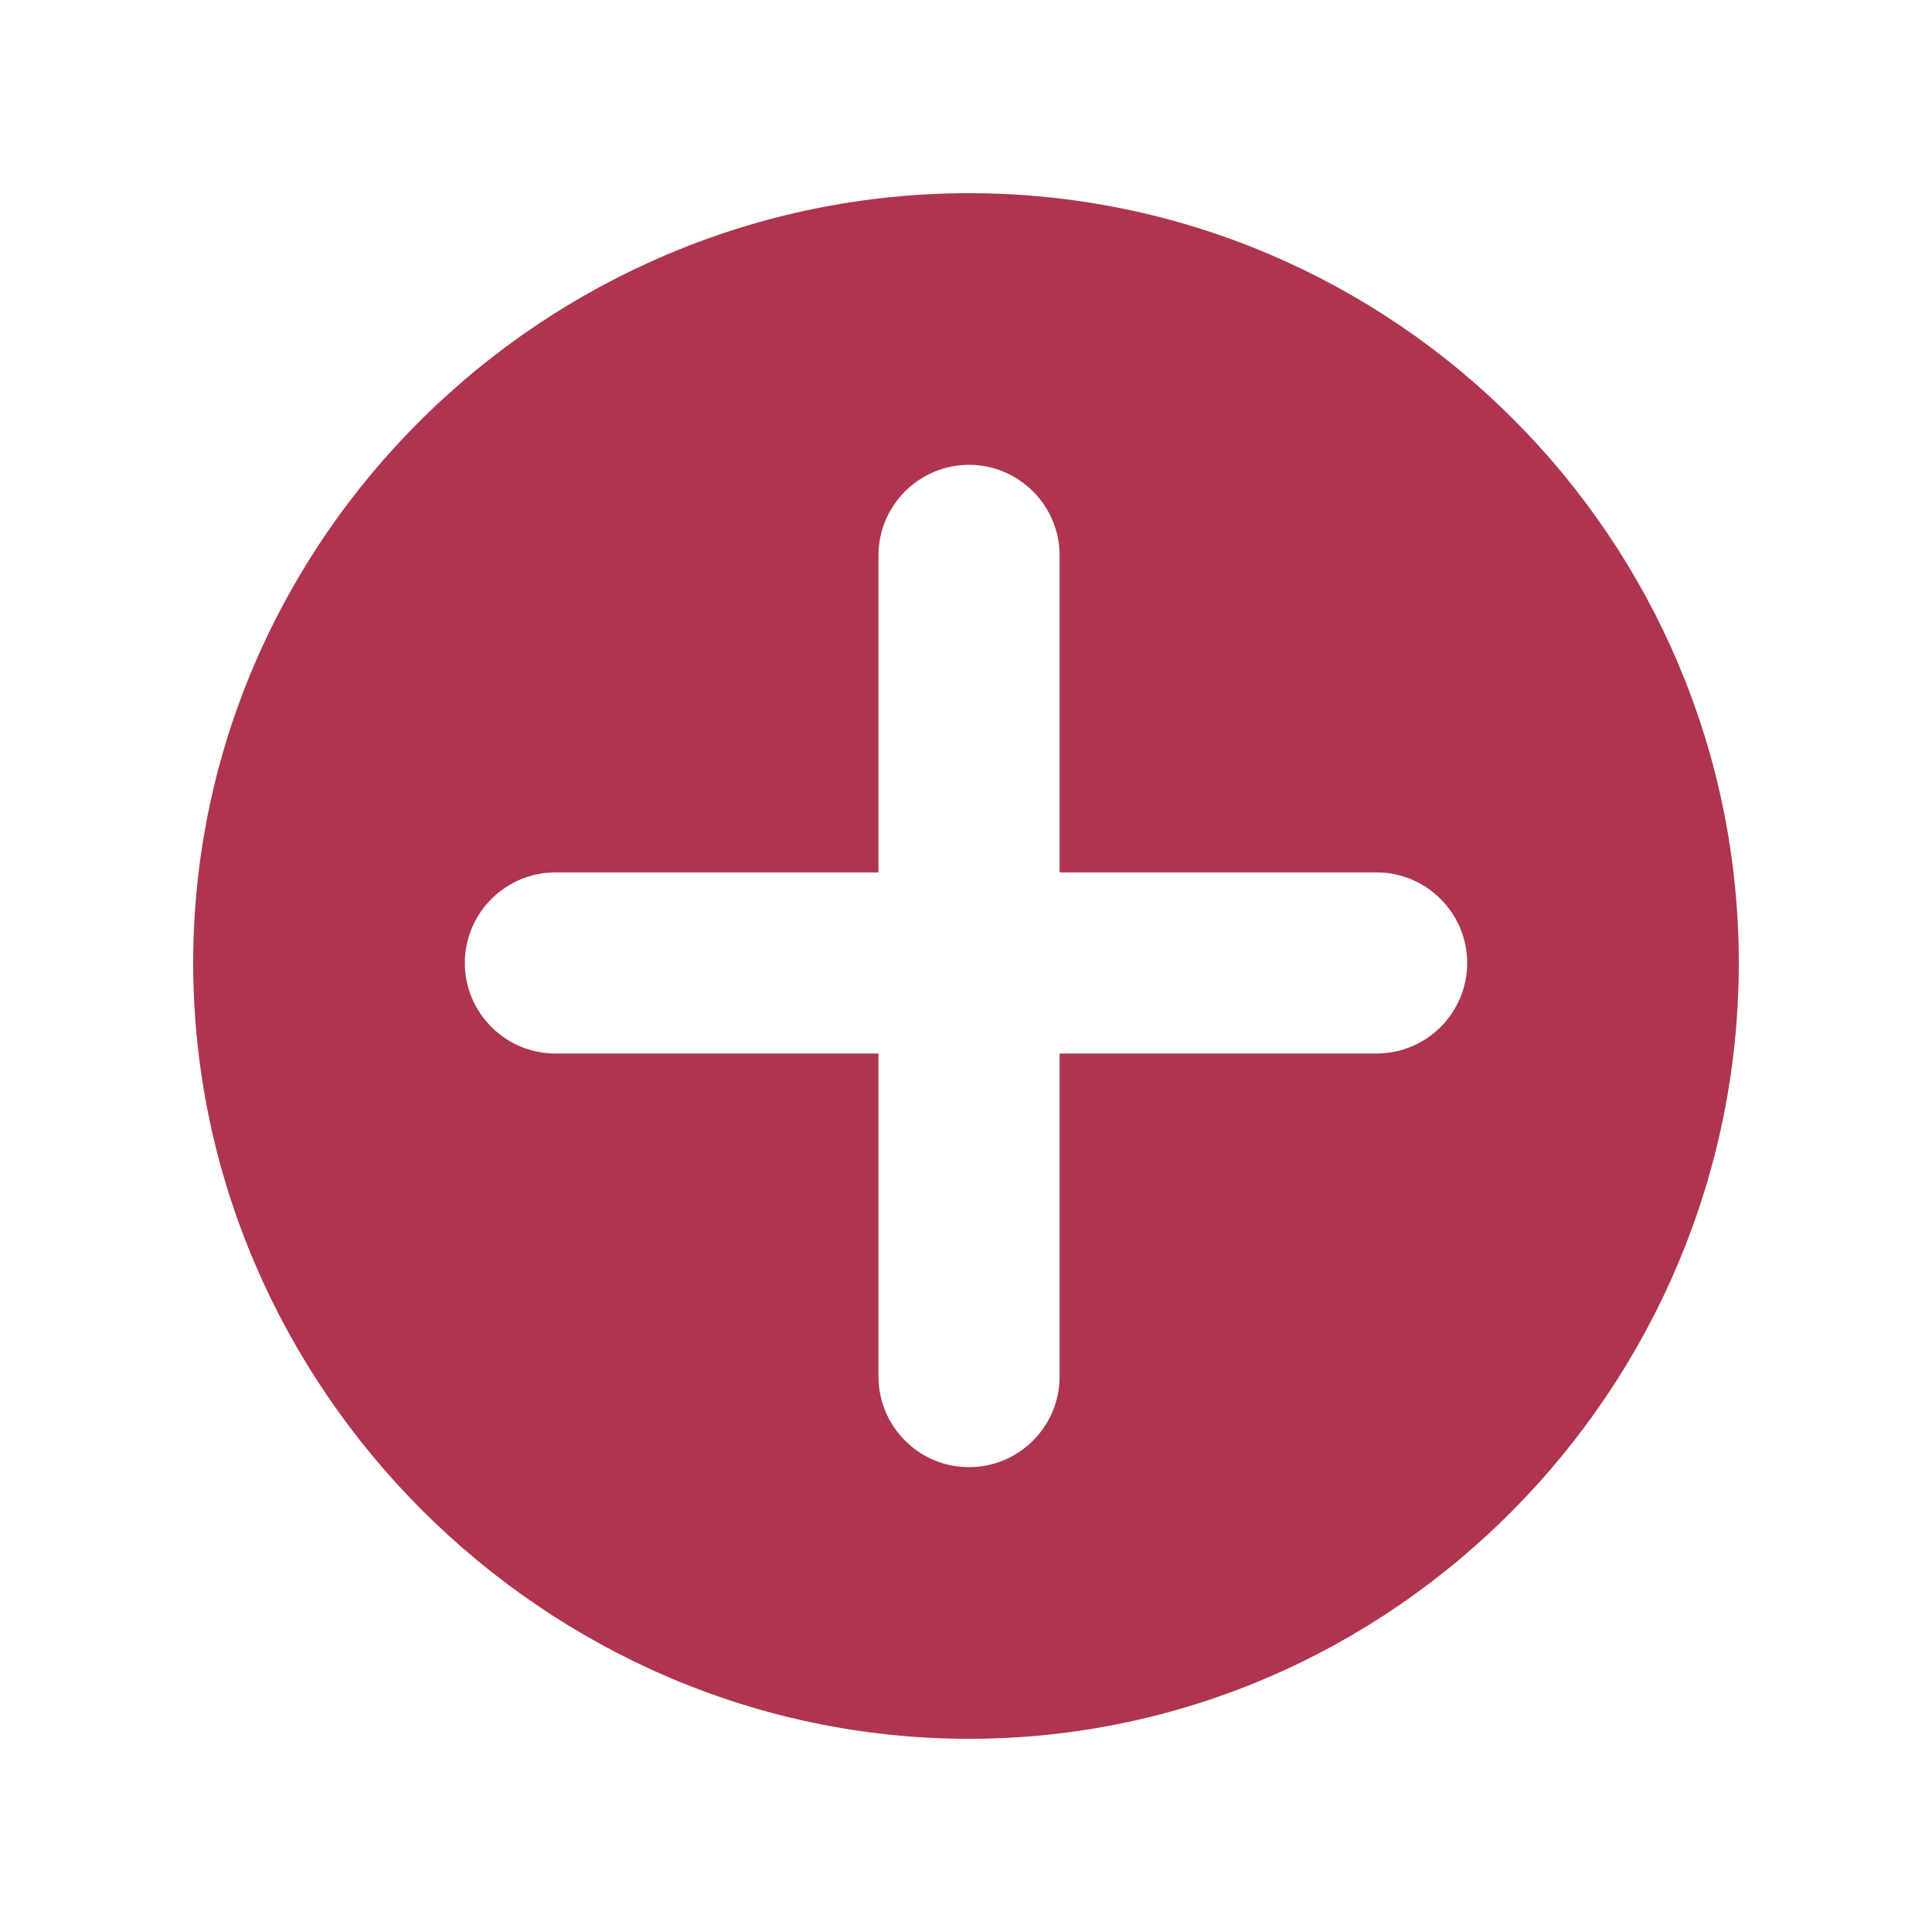 <svg xmlns="http://www.w3.org/2000/svg" width="20" height="20" viewBox="0 0 20 20" fill="none">
    <path d="M10.031 2C5.637 2 2 5.575 2 9.969C2 14.363 5.637 18 10.031 18C14.425 18 18 14.363 18 9.969C18 5.575 14.425 2 10.031 2ZM14.25 10.906H10.969V14.25C10.969 14.767 10.548 15.188 10.031 15.188C9.514 15.188 9.094 14.767 9.094 14.25V10.906H5.75C5.233 10.906 4.812 10.486 4.812 9.969C4.812 9.452 5.233 9.031 5.75 9.031H9.094V5.75C9.094 5.233 9.514 4.812 10.031 4.812C10.548 4.812 10.969 5.233 10.969 5.75V9.031H14.25C14.767 9.031 15.188 9.452 15.188 9.969C15.188 10.486 14.767 10.906 14.25 10.906Z" fill="#AF354E"/>
</svg>